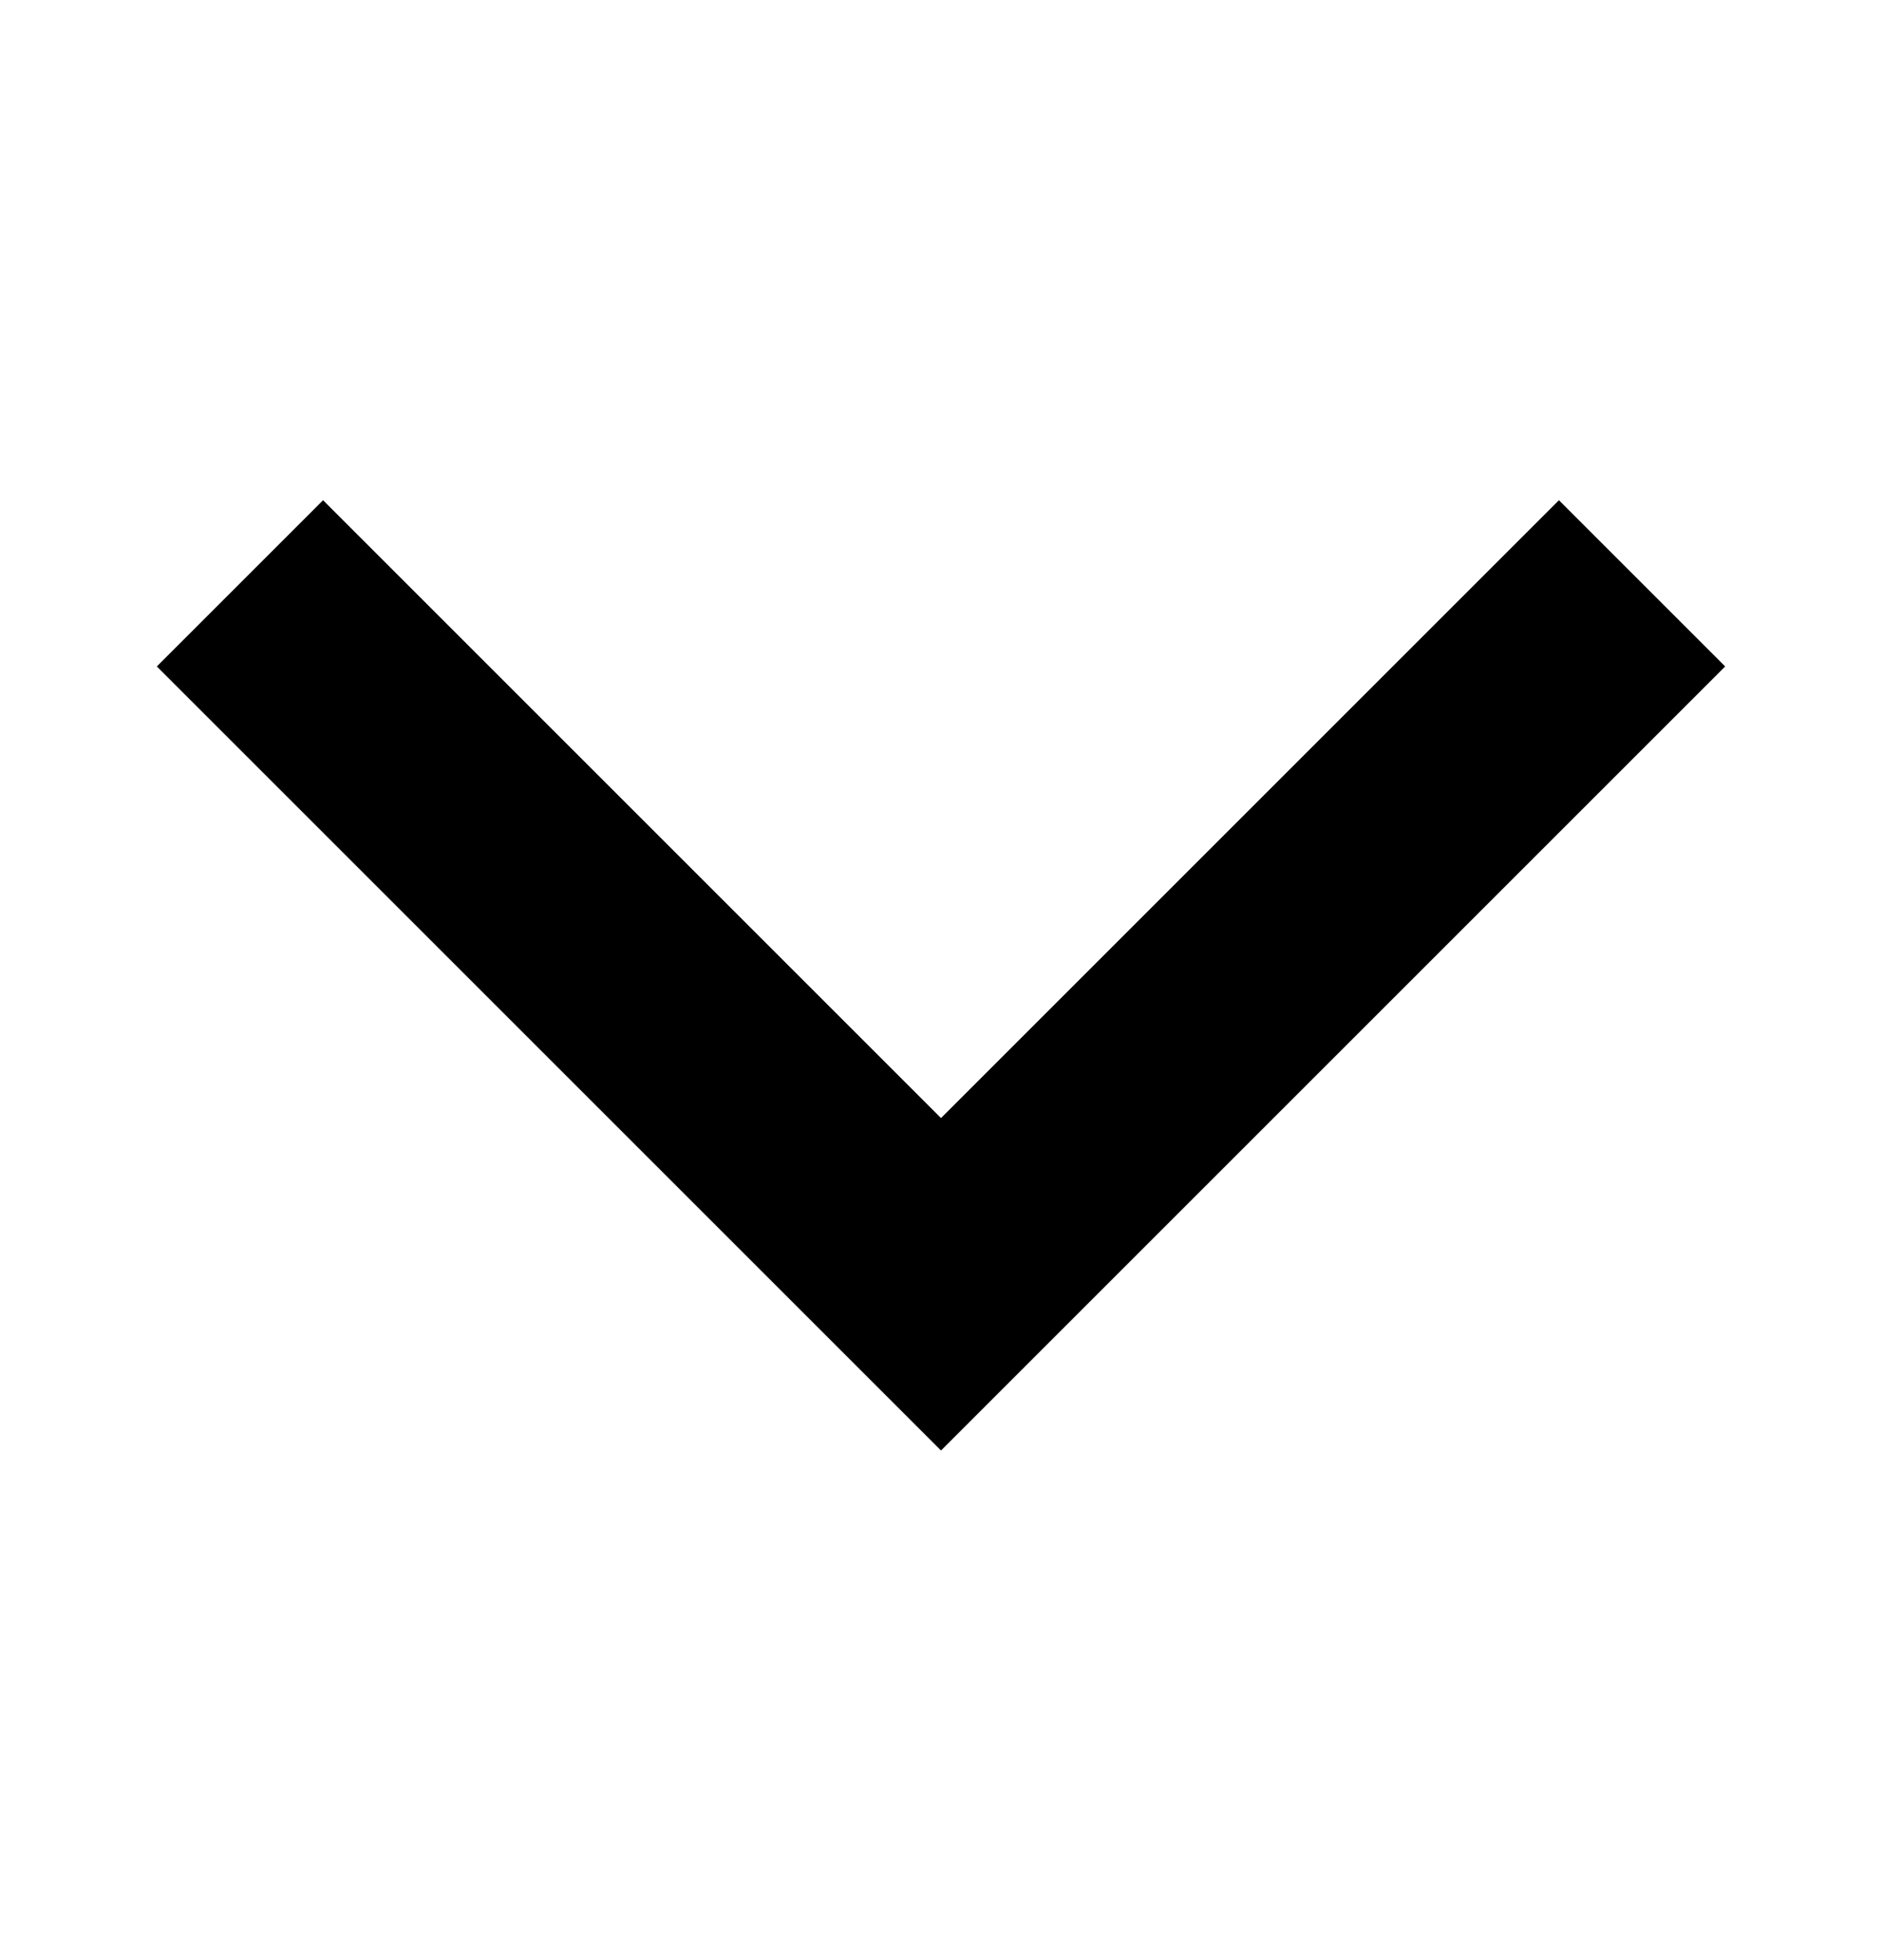 <svg width="24" height="25" viewBox="0 0 24 25" fill="none" xmlns="http://www.w3.org/2000/svg">
<g id="big arrow" clip-path="url(#clip0_5775_38771)">
<path id="Vector" d="M19.88 6.38L12 14.26L4.12 6.38L2 8.5L12 18.5L22 8.5L19.88 6.38Z" fill="black"/>
</g>
<defs>
<clipPath id="clip0_5775_38771">
<rect width="24" height="24" fill="white" transform="matrix(0 1 -1 0 24 0.5)"/>
</clipPath>
</defs>
</svg>
